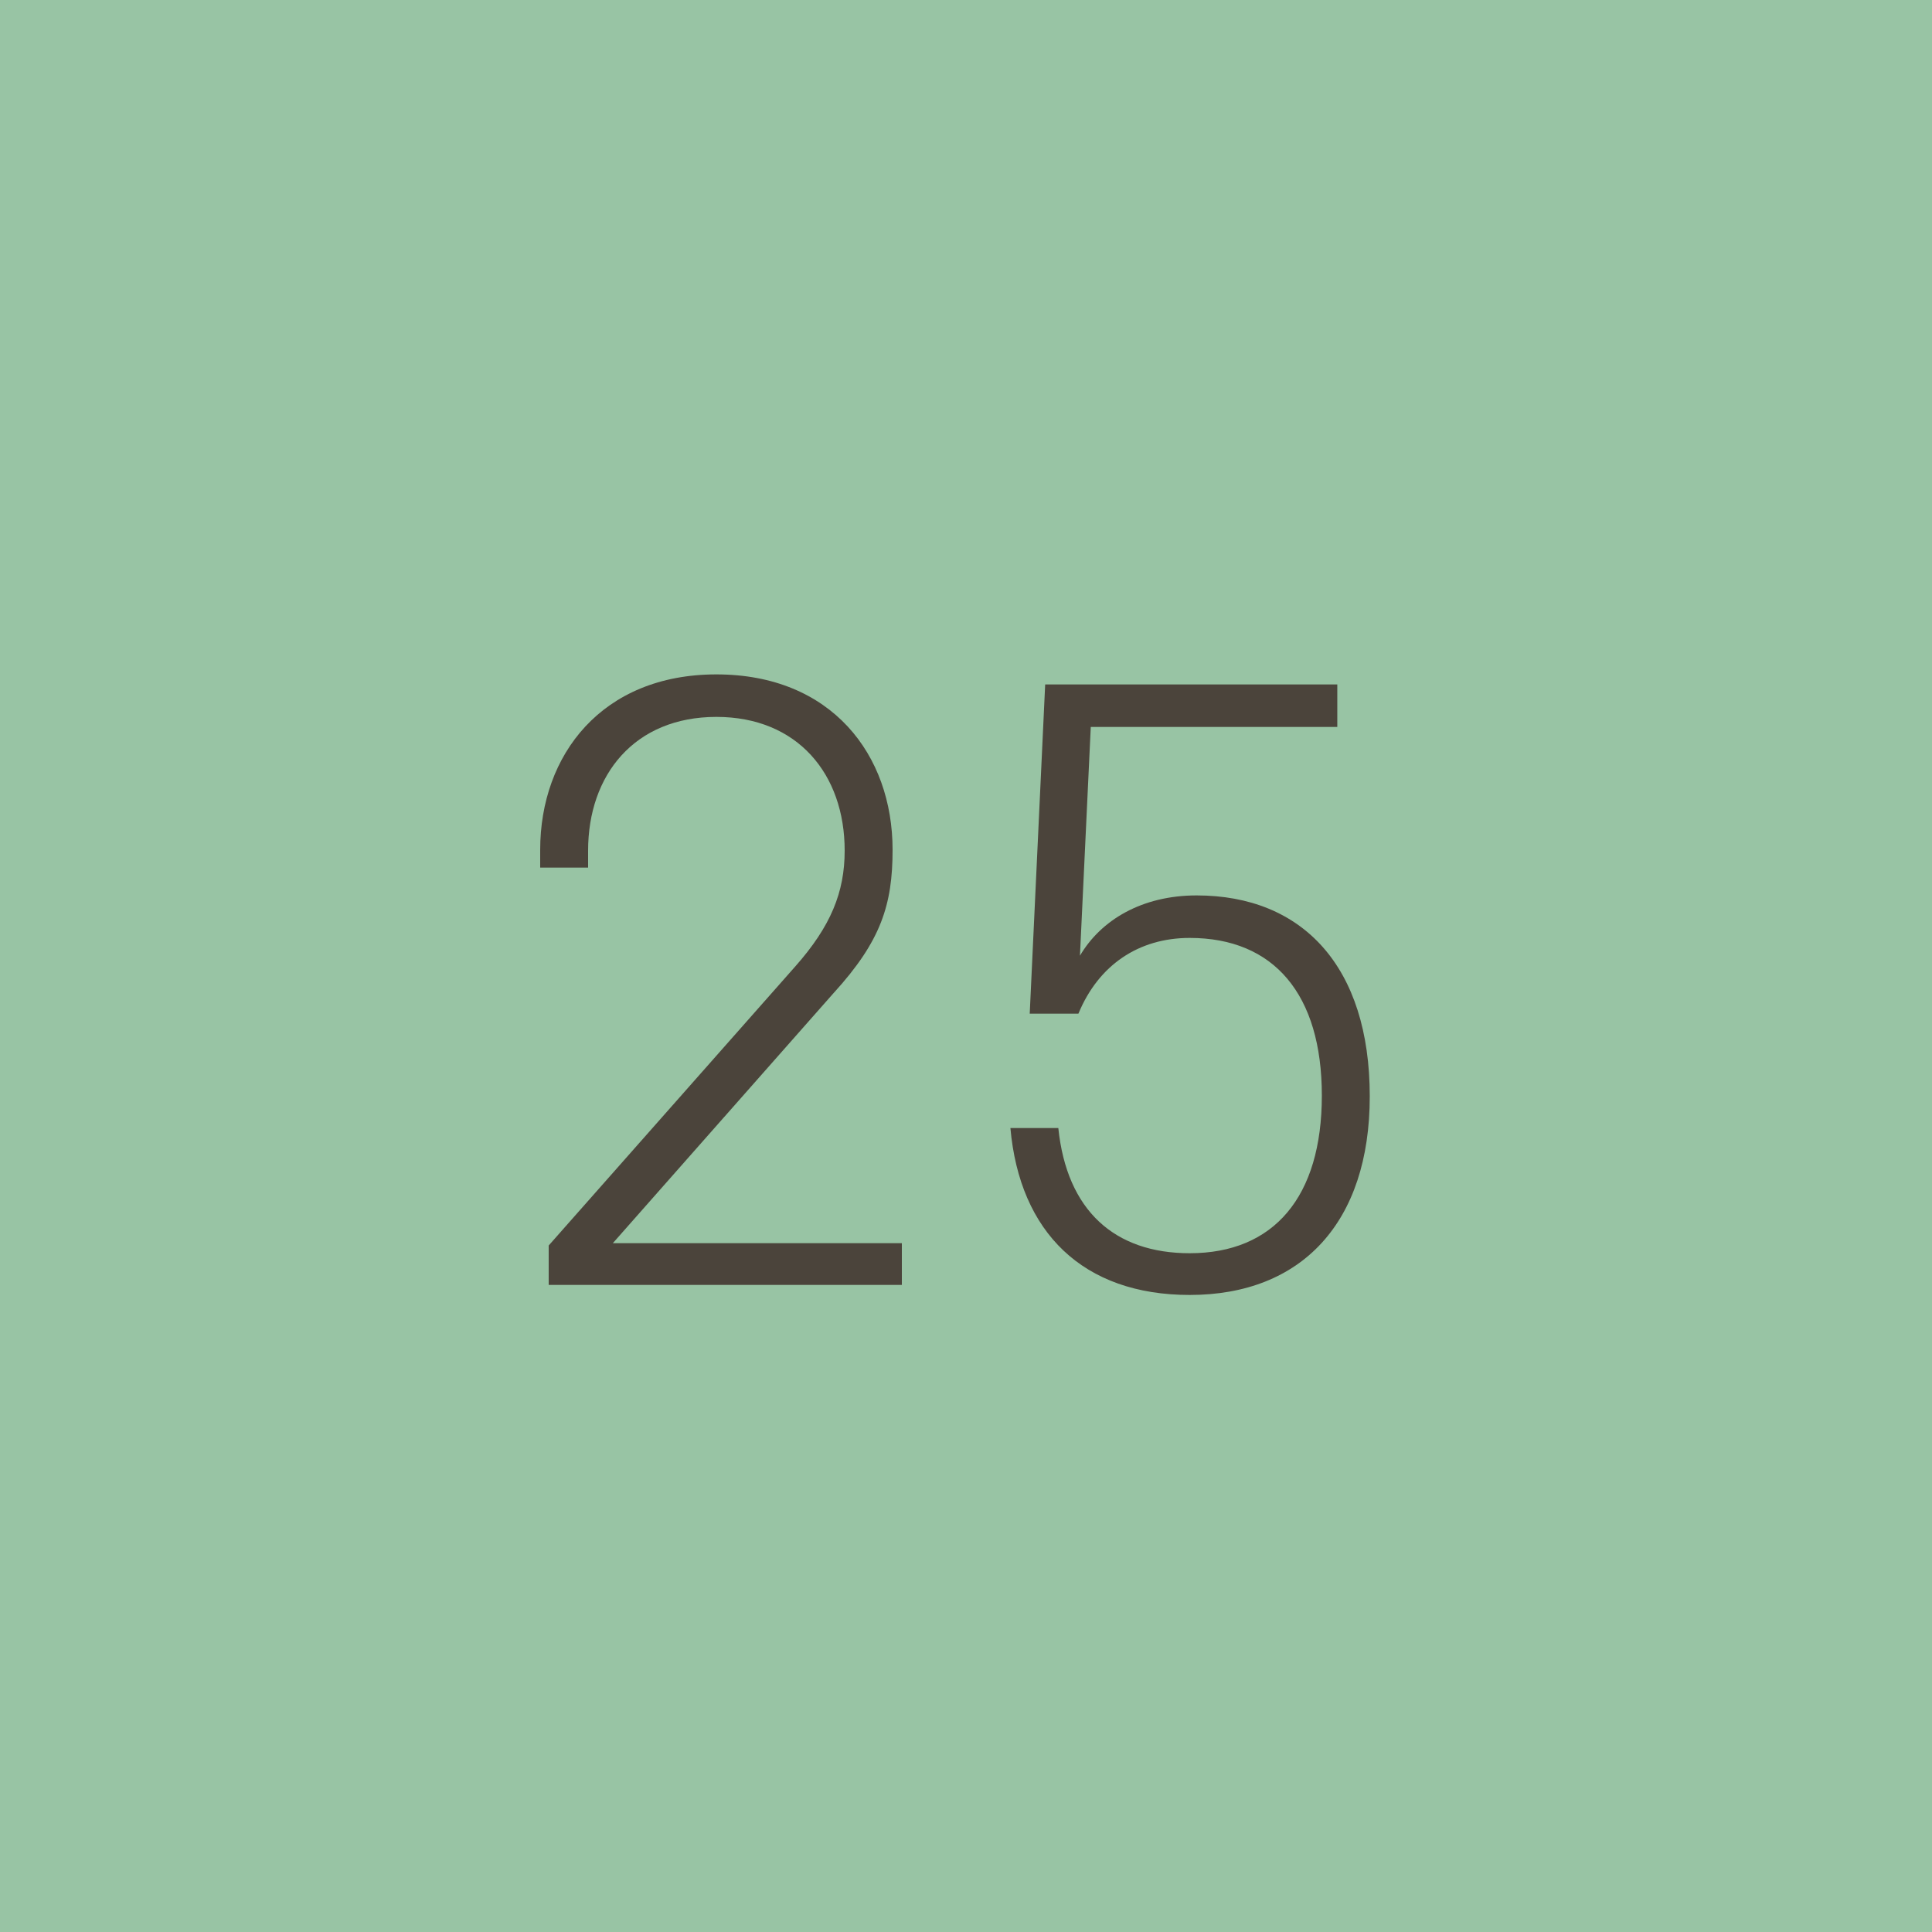 <svg width="60" height="60" viewBox="0 0 60 60" fill="none" xmlns="http://www.w3.org/2000/svg">
<path d="M0 0H60V60H0V0Z" fill="#98C4A4"/>
<path d="M27.72 26.392C27.72 28.096 27.36 29.224 25.896 30.832L19.032 38.608H28.008V39.904H17.04V38.68L24.696 30.016C25.8 28.768 26.232 27.712 26.232 26.416C26.232 24.04 24.768 22.264 22.248 22.264C19.704 22.264 18.264 24.064 18.264 26.416V26.944H16.776V26.392C16.776 23.44 18.696 20.944 22.248 20.944C25.824 20.944 27.72 23.44 27.72 26.392Z" fill="#4B443B"/>
<path d="M36.947 29.128C35.363 29.128 34.115 29.968 33.491 31.48H31.979L32.459 21.256H41.531V22.576H33.875L33.539 29.68C34.187 28.576 35.459 27.808 37.163 27.808C40.451 27.808 42.539 30.016 42.539 34.048C42.539 37.96 40.427 40.216 36.947 40.216C33.635 40.216 31.667 38.272 31.379 35.032H32.867C33.131 37.6 34.619 38.92 36.947 38.92C39.563 38.92 41.051 37.168 41.051 34.024C41.051 30.88 39.563 29.128 36.947 29.128Z" fill="#4B443B"/>
</svg>
